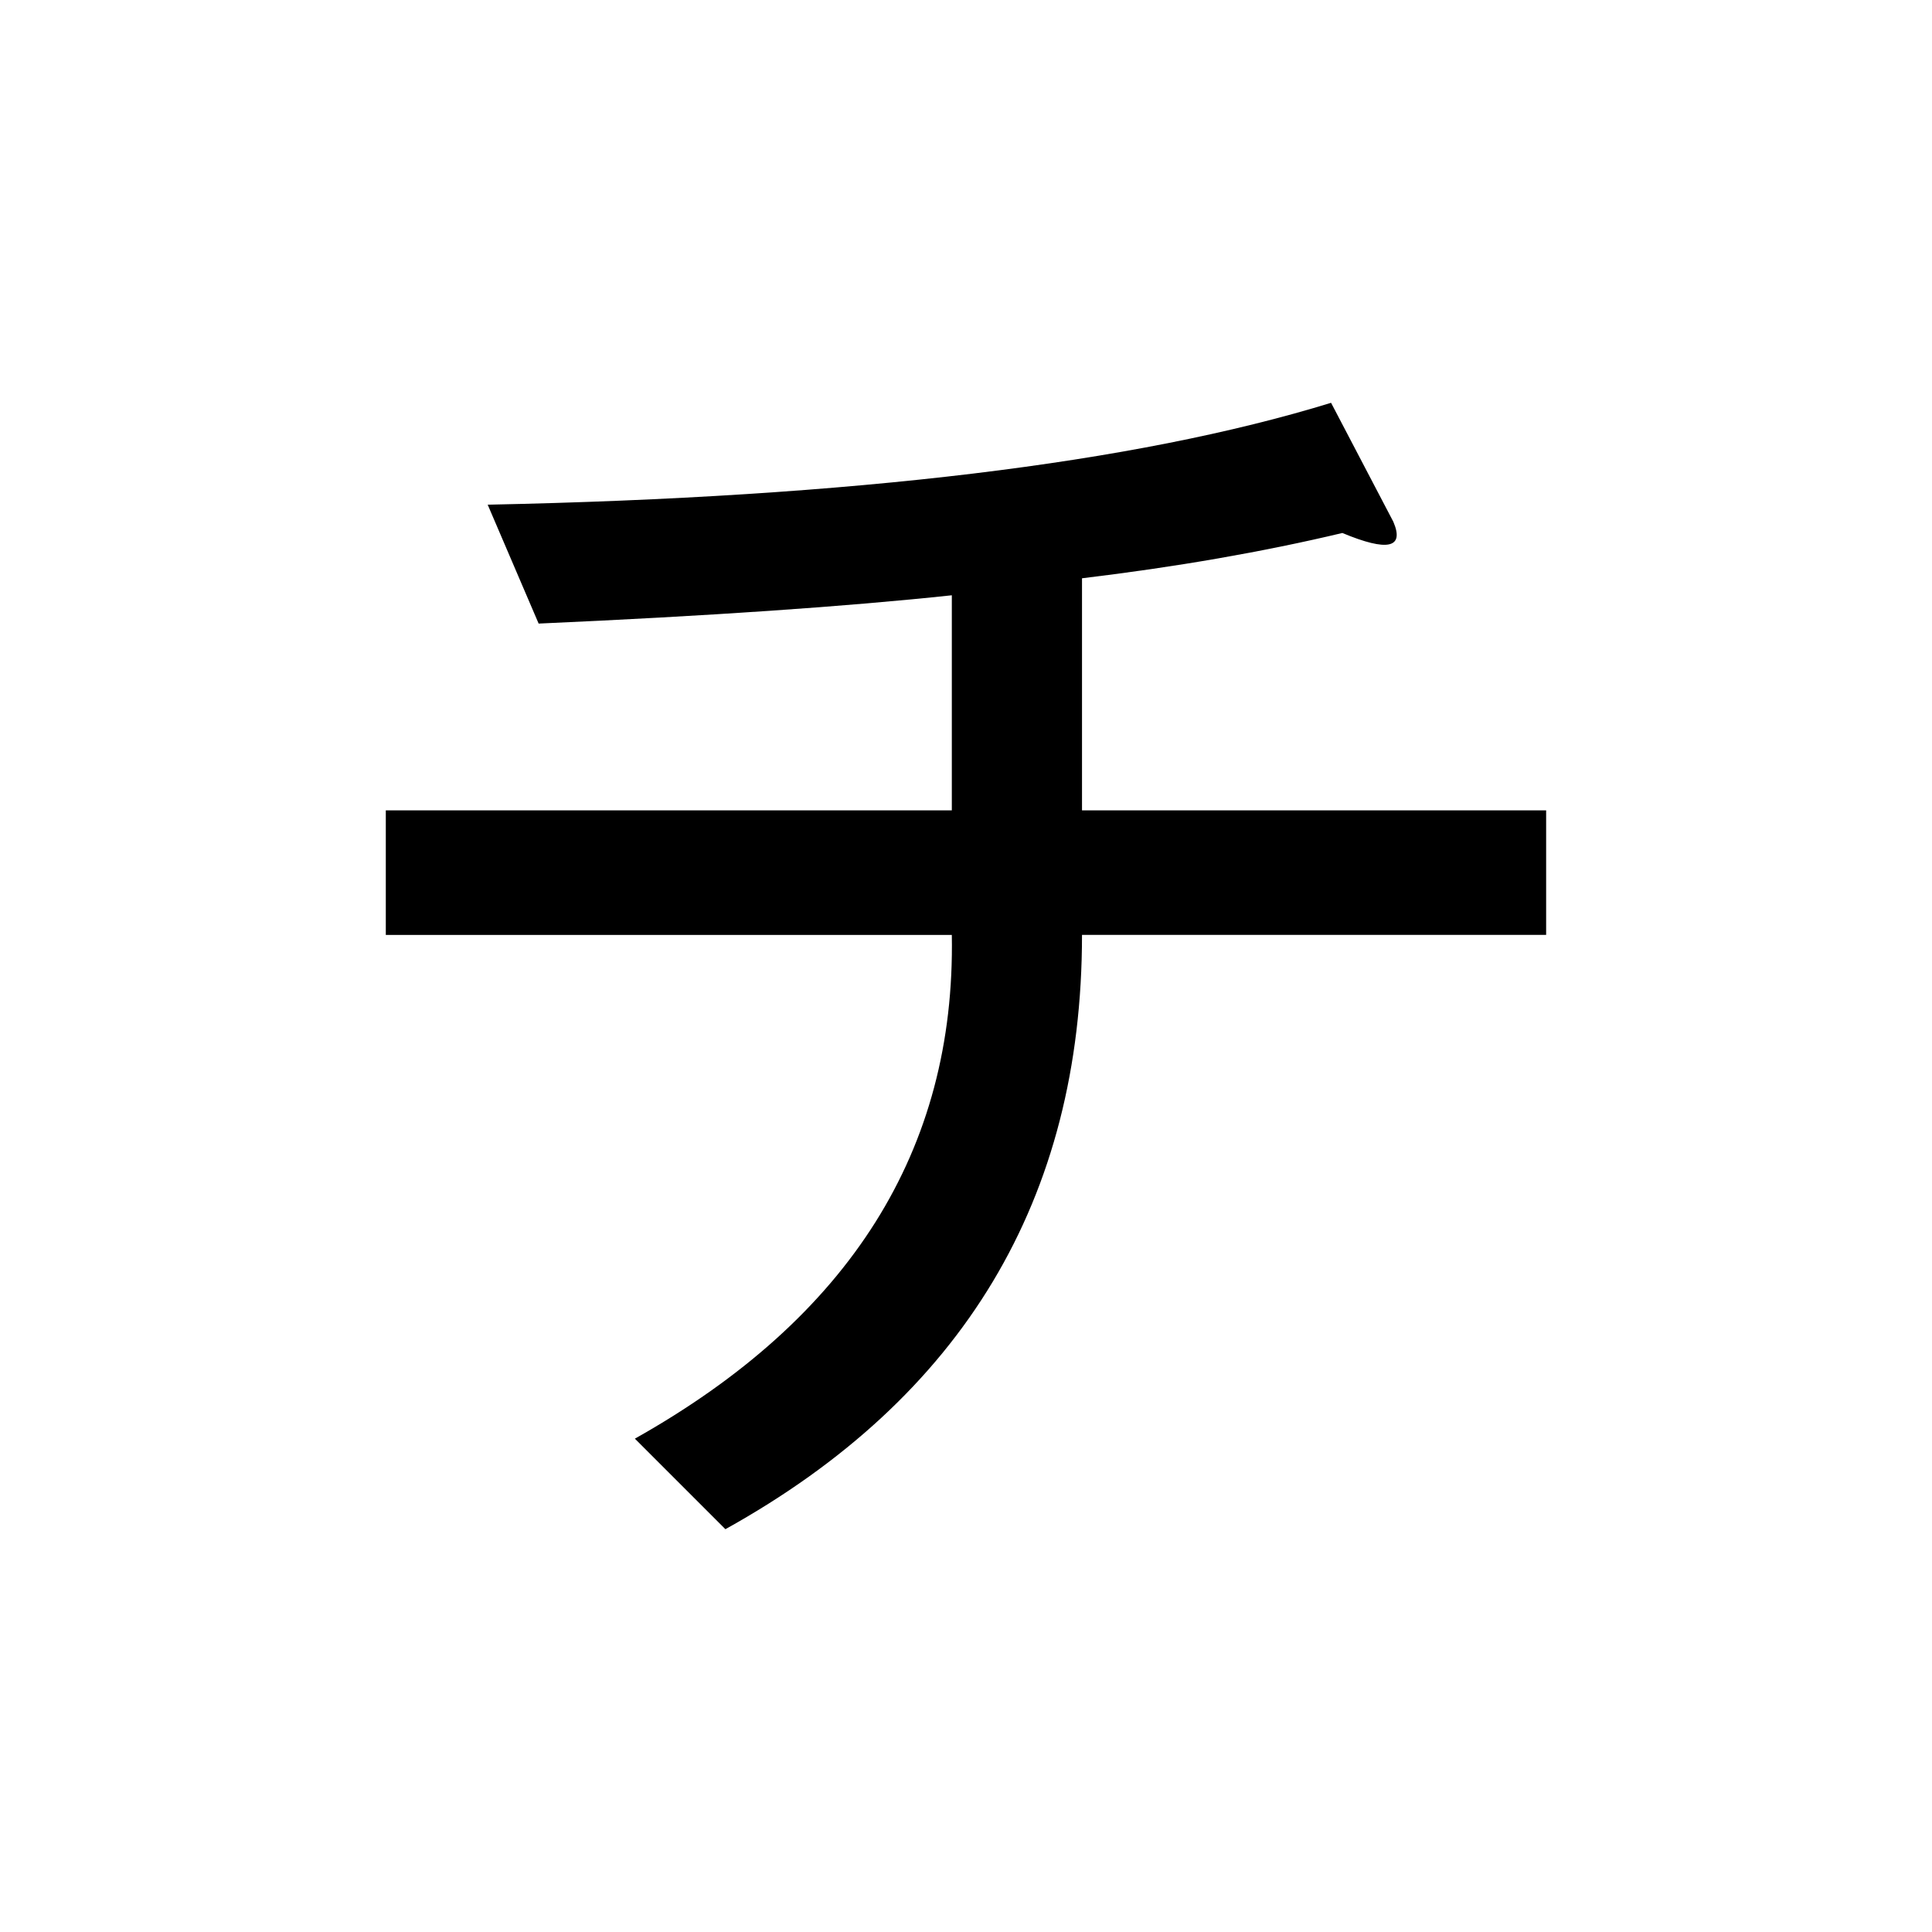<?xml version="1.0" encoding="UTF-8" standalone="no"?>
<svg
   xmlns:dc="http://purl.org/dc/elements/1.1/"
   xmlns:cc="http://creativecommons.org/ns#"
   xmlns:rdf="http://www.w3.org/1999/02/22-rdf-syntax-ns#"
   xmlns:svg="http://www.w3.org/2000/svg"
   xmlns="http://www.w3.org/2000/svg"
   width="128"
   height="128"
   viewBox="0 0 33.867 33.867"
   version="1.1"
   id="svg8">
  <title
     id="title5156">チ</title>
  <defs
     id="defs2" />
  <g
     id="text5151"
     style="font-style:normal;font-variant:normal;font-weight:bold;font-stretch:normal;font-size:25.4px;line-height:100%;font-family:Roboto;-inkscape-font-specification:'Roboto, Bold';text-align:start;letter-spacing:0px;word-spacing:0px;writing-mode:lr-tb;text-anchor:start;fill:#000000;fill-opacity:1;stroke:none;stroke-width:0.265px;stroke-linecap:butt;stroke-linejoin:miter;stroke-opacity:1"
     aria-label="チ">
    <path
       id="path5153"
       style="stroke-width:0.265px"
       d="m 18.967,14.205 h 8.136 v 2.183 h -8.136 q 0,6.945 -6.251,10.418 l -1.587,-1.587 q 5.655,-3.175 5.556,-8.83 H 6.763 V 14.205 H 16.685 V 10.435 Q 13.907,10.732 9.442,10.931 L 8.549,8.847 Q 18.174,8.649 23.333,7.061 L 24.424,9.145 q 0.298,0.695 -0.893,0.198 -2.084,0.496 -4.564,0.794 z" />
  </g>
</svg>
